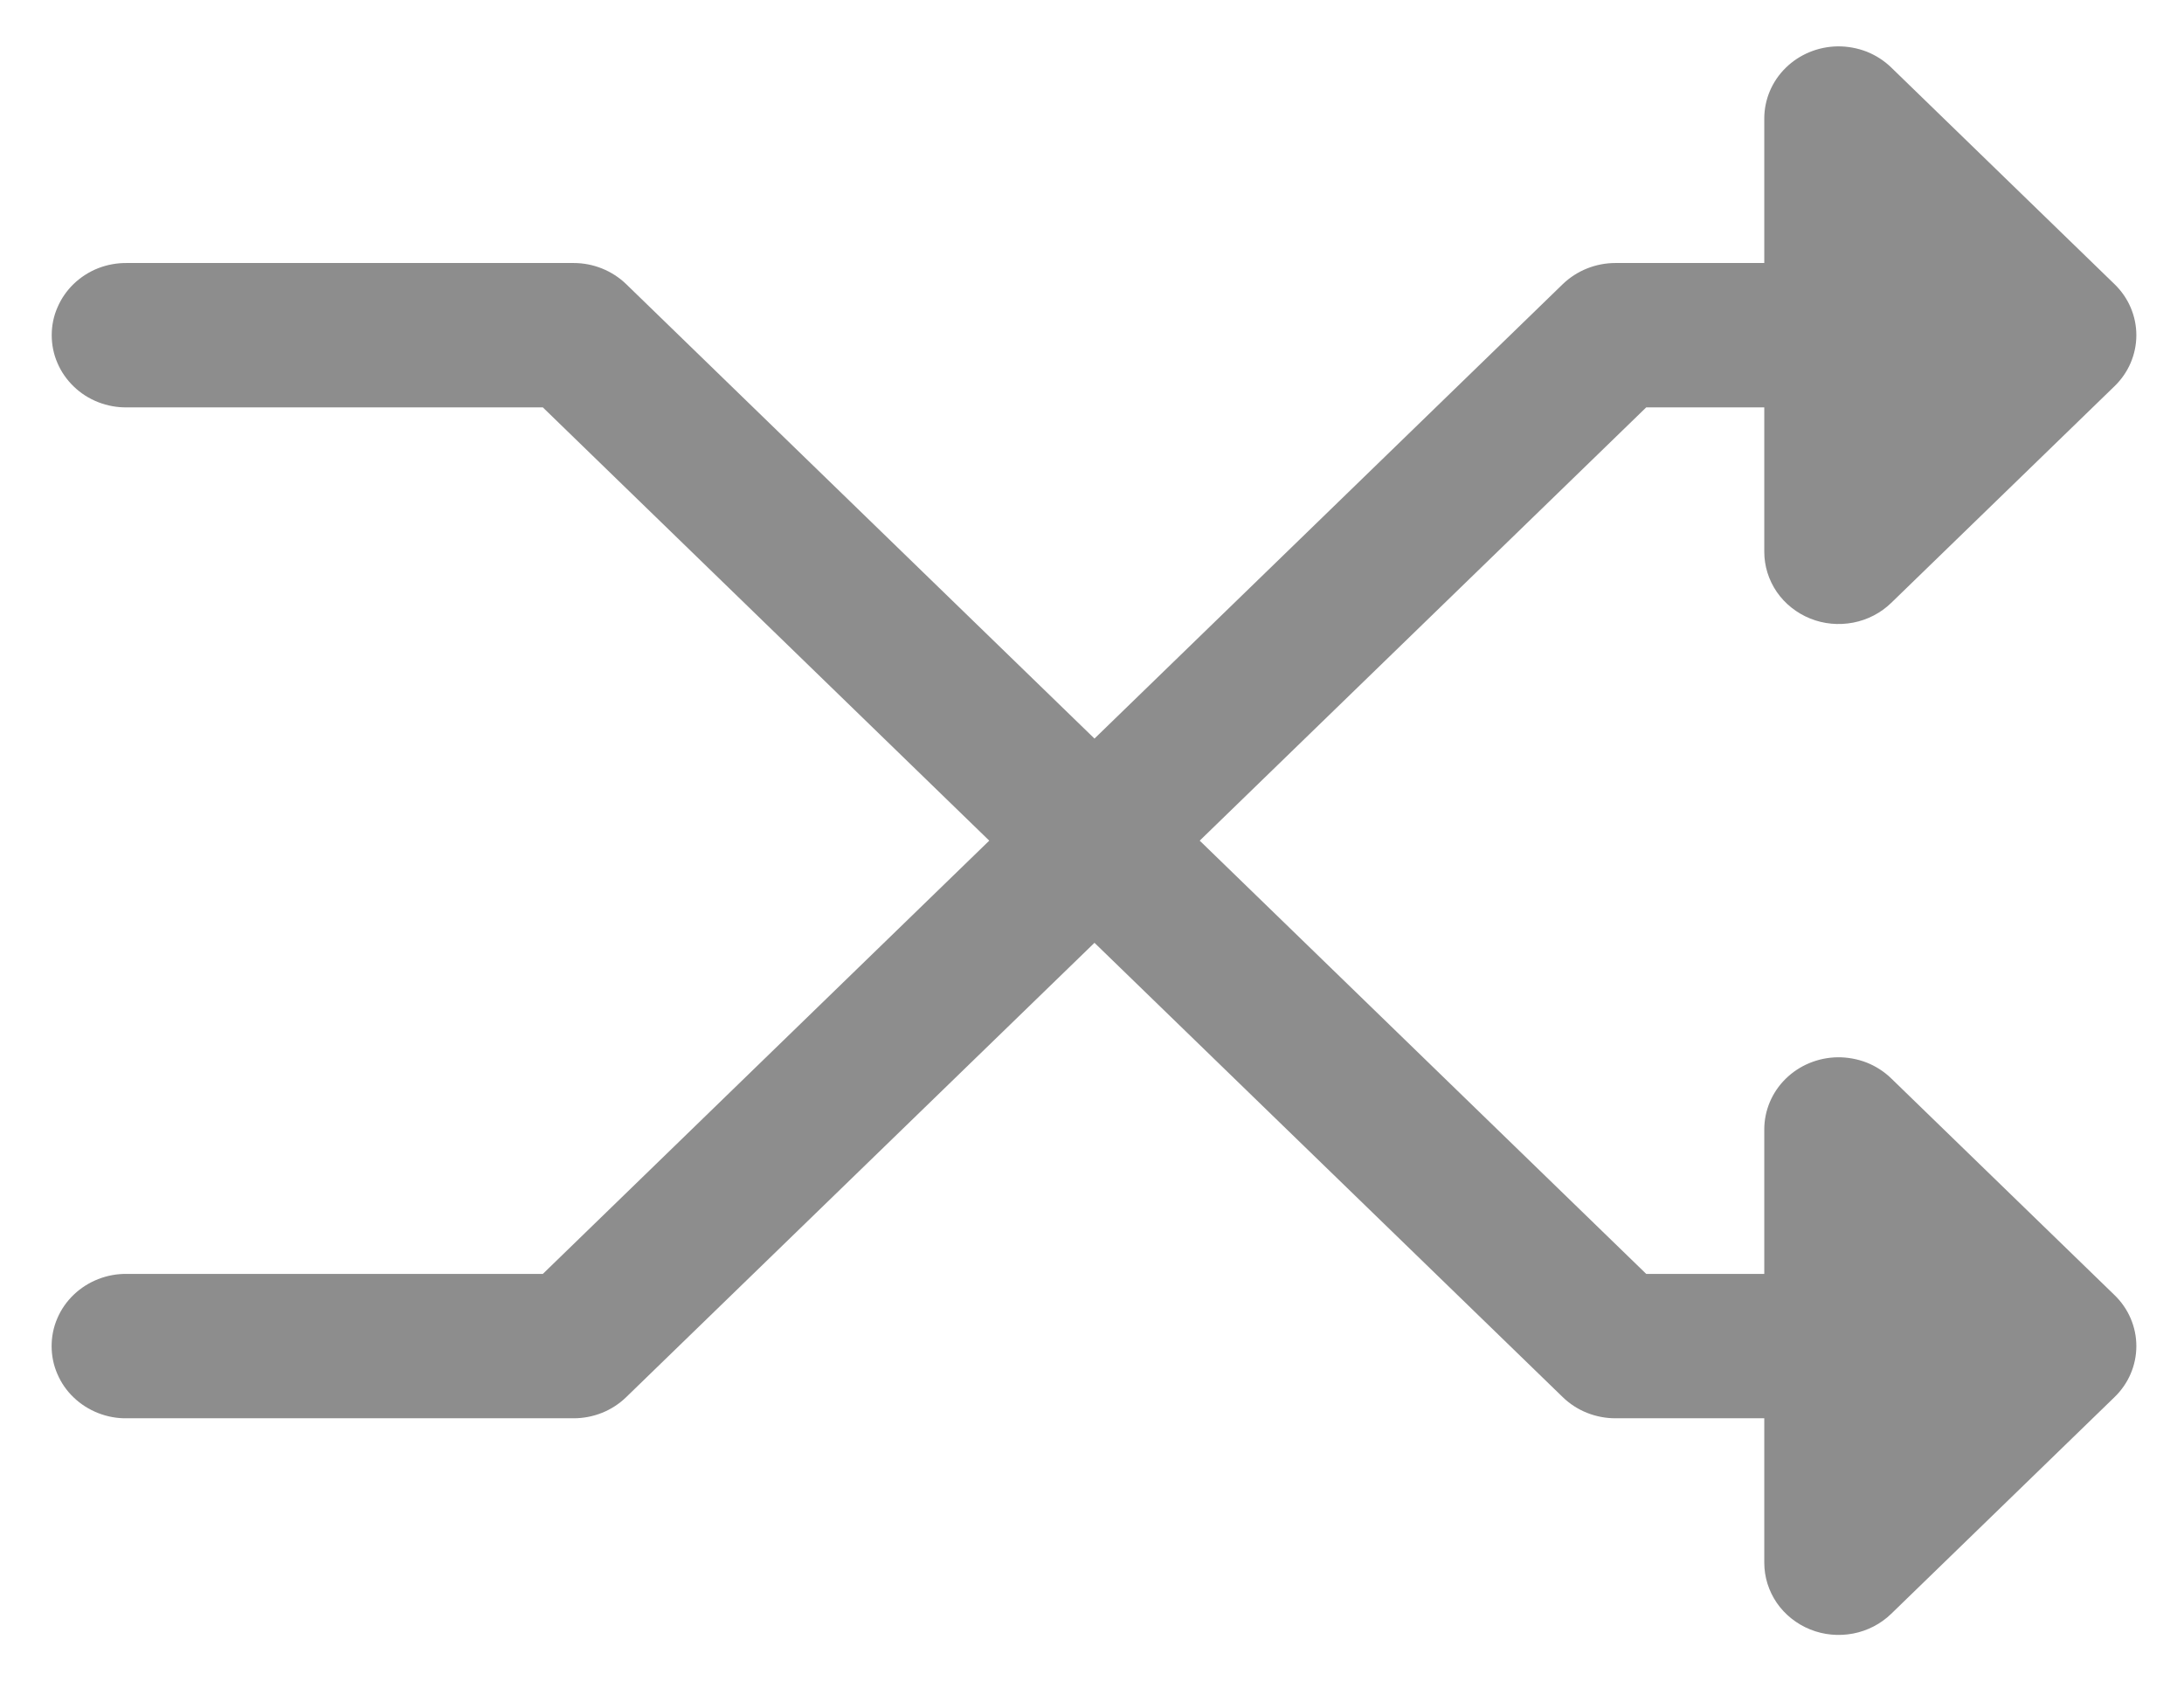 <svg xmlns="http://www.w3.org/2000/svg" width="22" height="17" fill="none" viewBox="0 0 22 17"><path fill="#8D8D8D" fill-rule="evenodd" d="M18.51 0.467C18.313 0.47 18.125 0.548 17.987 0.684C17.849 0.82 17.772 1.003 17.772 1.194V2.649H16.273C16.074 2.649 15.883 2.726 15.742 2.862L11.025 7.439L6.308 2.862C6.167 2.726 5.977 2.649 5.778 2.649H1.28C1.181 2.648 1.083 2.665 0.99 2.701C0.898 2.737 0.814 2.791 0.744 2.858C0.673 2.926 0.617 3.007 0.579 3.096C0.54 3.184 0.521 3.28 0.521 3.376C0.521 3.472 0.54 3.568 0.579 3.657C0.617 3.746 0.673 3.826 0.744 3.894C0.814 3.962 0.898 4.015 0.99 4.051C1.083 4.087 1.181 4.105 1.28 4.103H5.468L9.965 8.467L5.468 12.831H1.28C1.181 12.829 1.082 12.847 0.99 12.883C0.898 12.919 0.814 12.972 0.743 13.04C0.672 13.108 0.616 13.188 0.578 13.277C0.539 13.366 0.52 13.462 0.52 13.558C0.52 13.655 0.539 13.75 0.578 13.839C0.616 13.928 0.672 14.009 0.743 14.076C0.814 14.144 0.898 14.197 0.99 14.233C1.082 14.269 1.181 14.287 1.28 14.285H5.778C5.977 14.285 6.167 14.209 6.308 14.072L11.025 9.496L15.742 14.072C15.883 14.209 16.074 14.285 16.273 14.285H17.772V15.74C17.772 15.884 17.816 16.024 17.898 16.144C17.98 16.263 18.098 16.357 18.235 16.412C18.371 16.467 18.522 16.481 18.668 16.453C18.813 16.425 18.946 16.356 19.051 16.254L21.3 14.072C21.441 13.936 21.52 13.751 21.52 13.558C21.52 13.365 21.441 13.18 21.3 13.044L19.051 10.862C18.98 10.793 18.896 10.739 18.803 10.702C18.71 10.666 18.61 10.648 18.51 10.649C18.313 10.652 18.125 10.73 17.987 10.866C17.849 11.002 17.772 11.185 17.772 11.376V12.831H16.583L12.085 8.467L16.583 4.103H17.772V5.558C17.772 5.702 17.816 5.842 17.898 5.962C17.98 6.081 18.098 6.175 18.235 6.23C18.371 6.285 18.522 6.299 18.668 6.271C18.813 6.243 18.946 6.174 19.051 6.072L21.3 3.89C21.441 3.754 21.52 3.569 21.52 3.376C21.52 3.183 21.441 2.998 21.3 2.862L19.051 0.68C18.98 0.611 18.896 0.557 18.803 0.52C18.71 0.484 18.61 0.466 18.51 0.467V0.467Z" clip-rule="evenodd"/></svg>